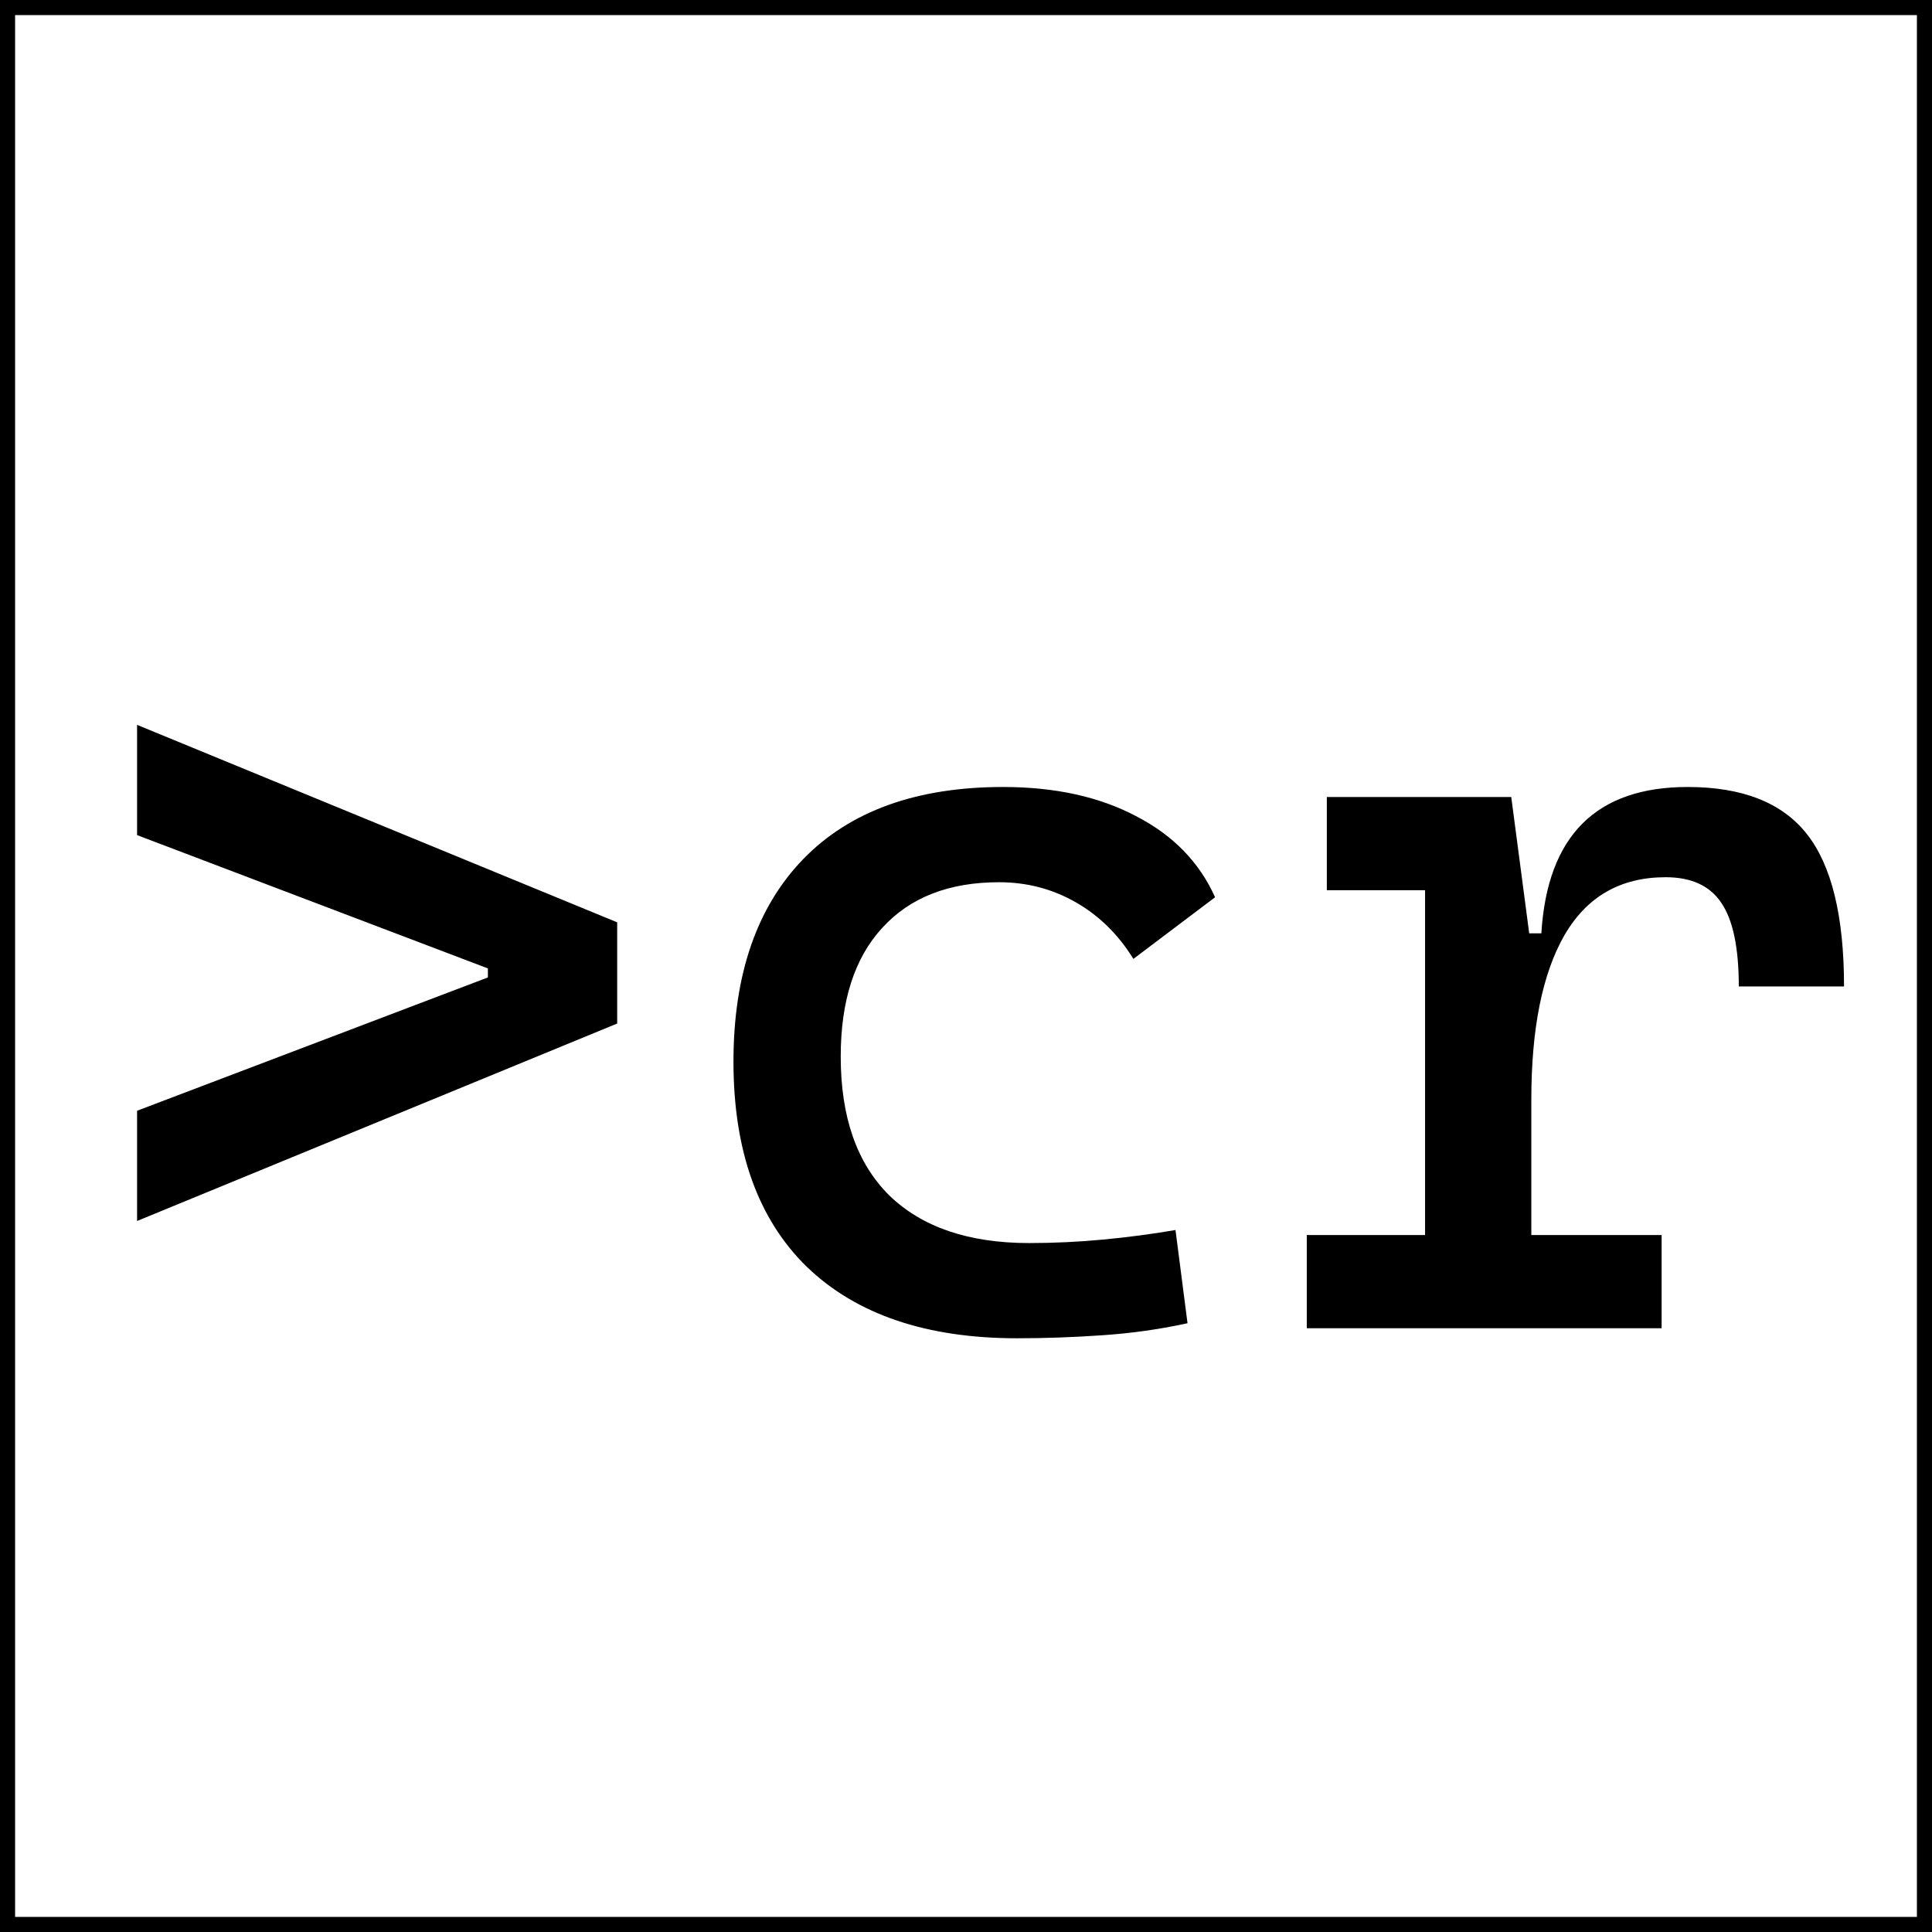 <svg width="64" height="64" viewBox="0 0 64 64" fill="none" xmlns="http://www.w3.org/2000/svg">
<rect x="0" y="0" width="64" height="64" fill="#808080" stroke="none"/>
<rect x="0.25" y="0.25" width="63.5" height="63.5" fill="white" stroke="black" stroke-width="0.5"/>
<path d="M4.541 40.447V36.795L16.162 32.379V32.08L4.541 27.664V24.012L20.445 30.553V33.906L4.541 40.447ZM33.693 44.332C30.694 44.332 28.375 43.546 26.737 41.975C25.11 40.392 24.297 38.123 24.297 35.168C24.297 32.29 25.066 30.055 26.605 28.461C28.154 26.867 30.362 26.07 33.228 26.07C34.944 26.07 36.41 26.391 37.628 27.033C38.856 27.664 39.731 28.561 40.251 29.723L37.545 31.765C37.047 30.957 36.41 30.331 35.636 29.889C34.861 29.446 34.014 29.225 33.096 29.225C31.436 29.225 30.146 29.728 29.227 30.735C28.309 31.731 27.85 33.154 27.85 35.002C27.85 37.005 28.386 38.538 29.46 39.601C30.545 40.652 32.089 41.178 34.092 41.178C34.911 41.178 35.73 41.139 36.549 41.062C37.368 40.984 38.165 40.879 38.94 40.746L39.338 43.834C38.43 44.033 37.49 44.166 36.516 44.232C35.553 44.299 34.612 44.332 33.693 44.332ZM50.727 36.43L49.697 30.918H51.059C51.258 27.686 52.874 26.07 55.906 26.07C57.721 26.07 59.038 26.59 59.857 27.631C60.676 28.671 61.086 30.354 61.086 32.678H57.6C57.6 31.394 57.406 30.47 57.019 29.905C56.642 29.341 56.028 29.059 55.176 29.059C53.682 29.059 52.564 29.701 51.822 30.984C51.092 32.257 50.727 34.072 50.727 36.43ZM43.289 44V40.912H55.043V44H43.289ZM47.207 44V26.402H50.062L50.727 31.449V44H47.207ZM43.953 29.49V26.402H49.83L50.162 29.49H43.953Z" fill="black"/>
</svg>
